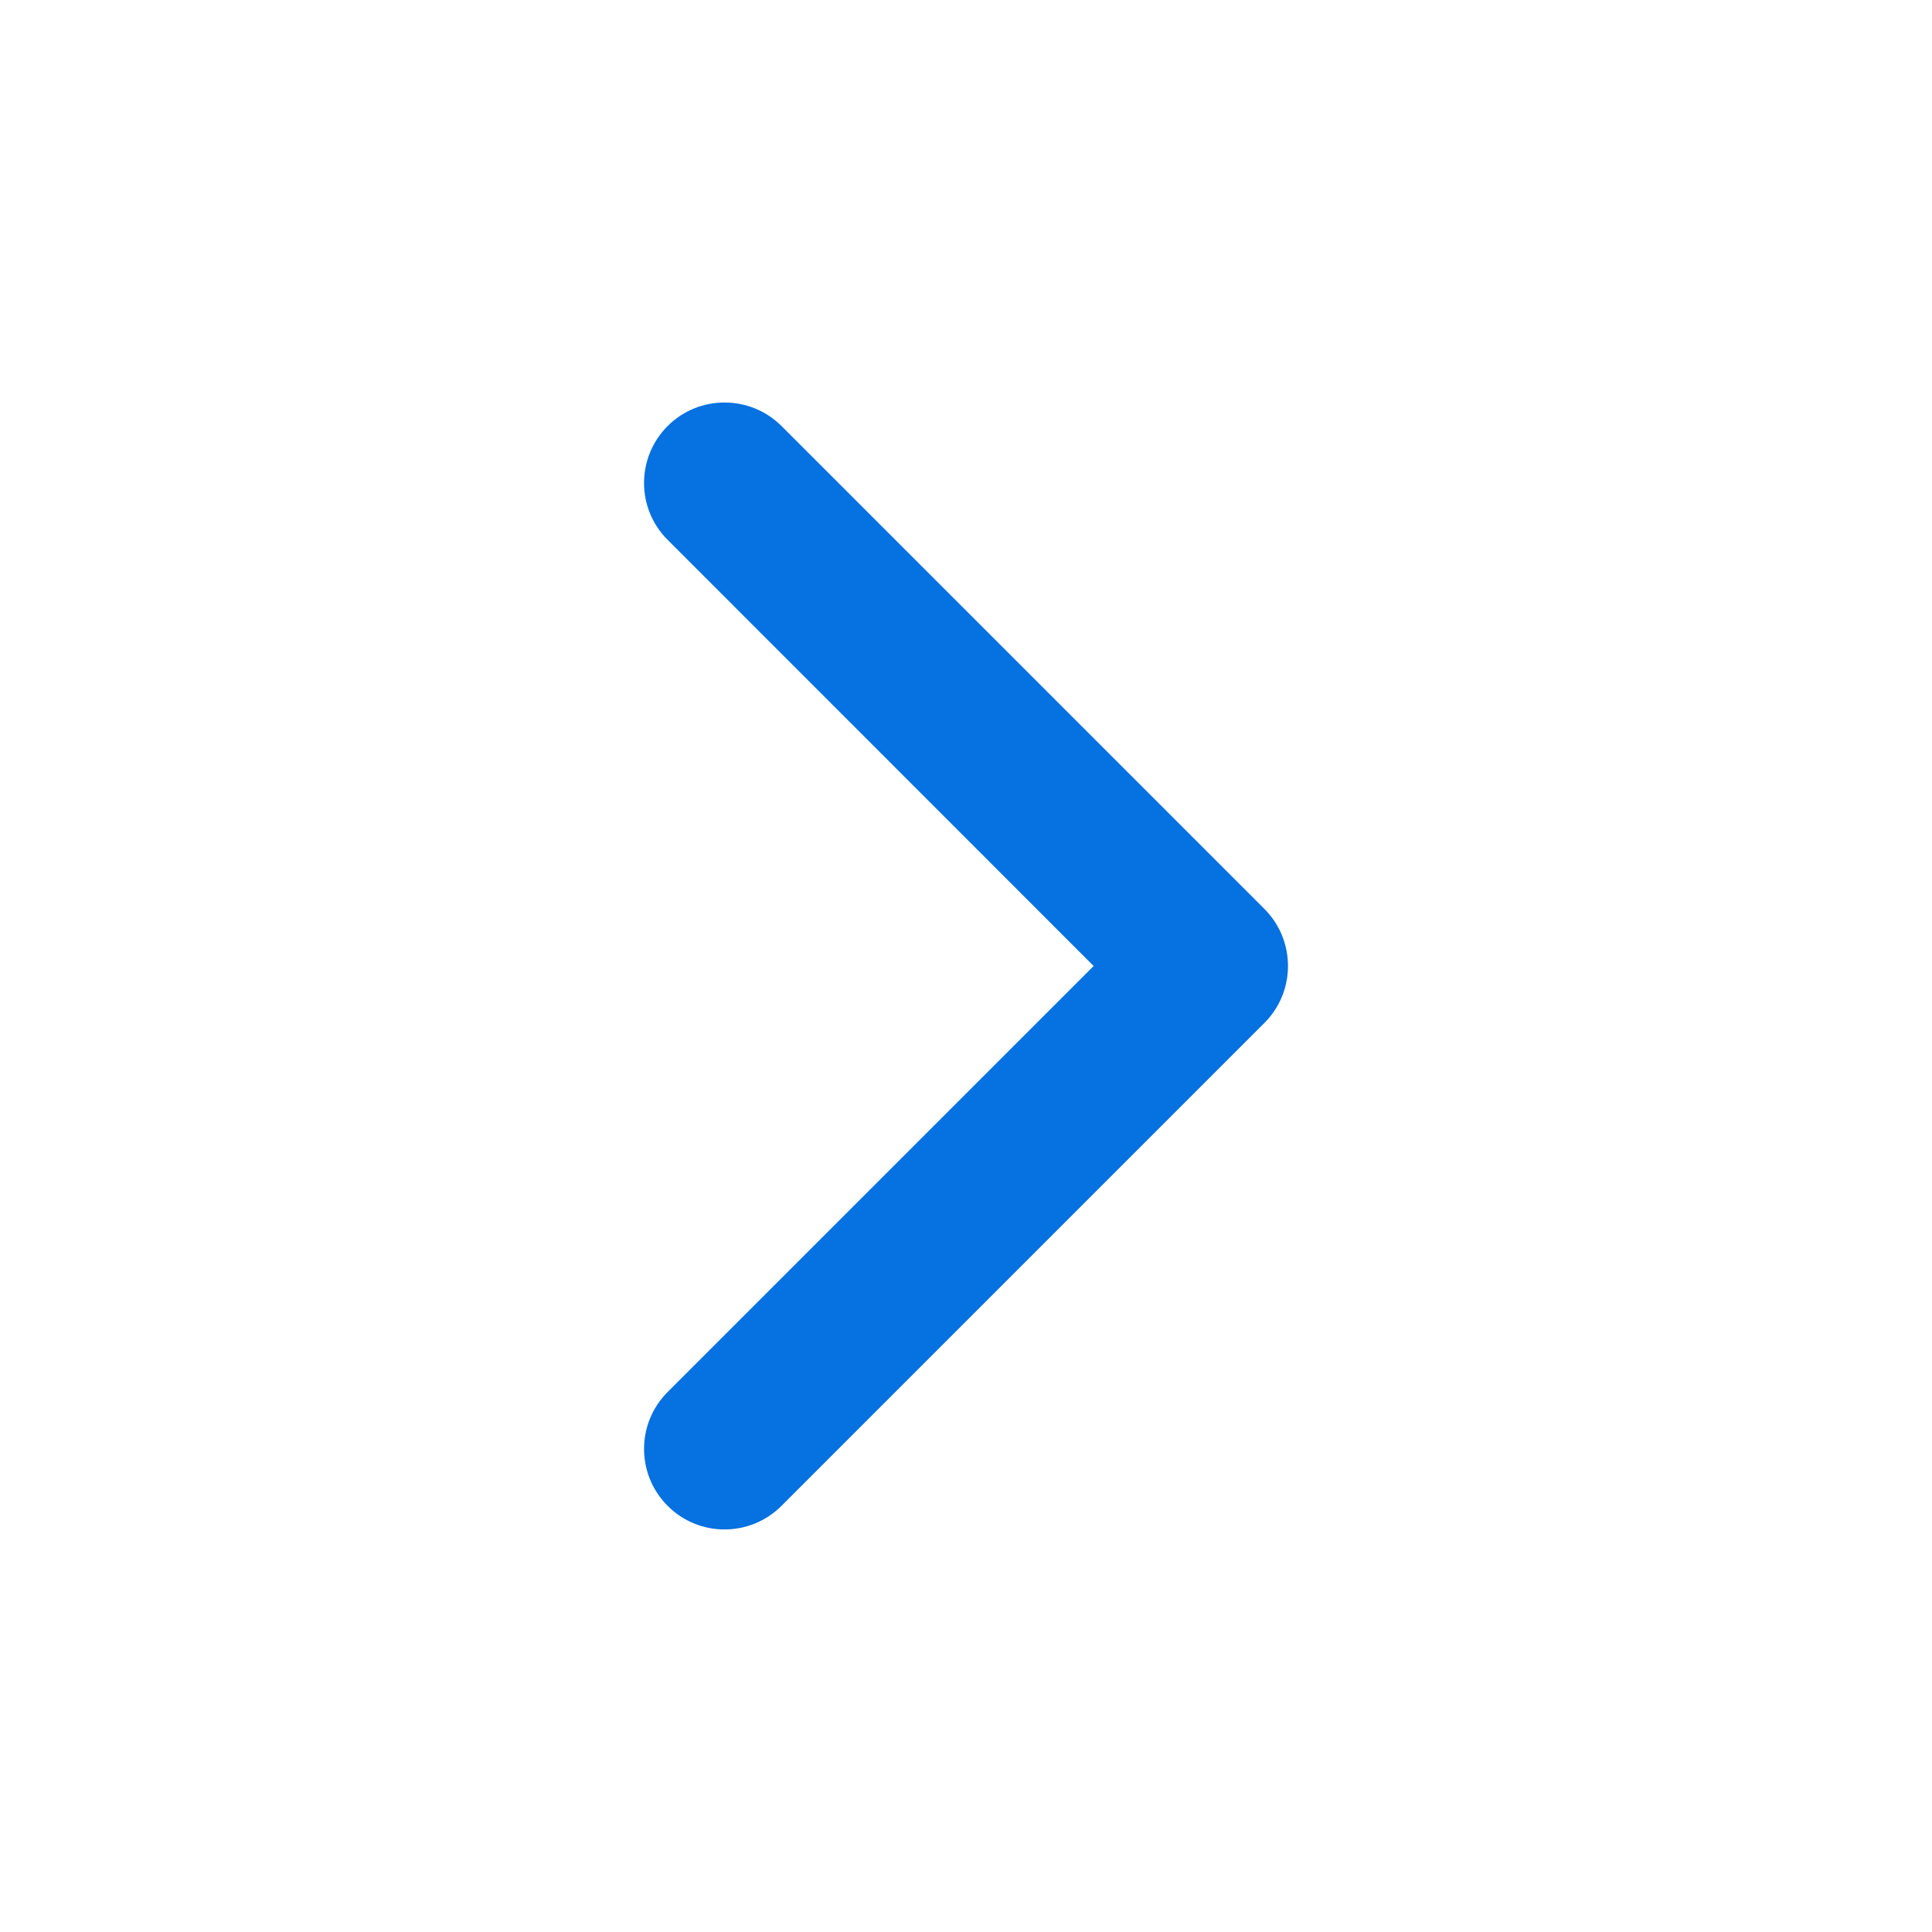 <svg width="14" height="14" viewBox="0 0 14 14" fill="none" xmlns="http://www.w3.org/2000/svg">
<path fill-rule="evenodd" clip-rule="evenodd" d="M4.838 3.087C5.065 2.86 5.435 2.86 5.663 3.087L9.163 6.587C9.39 6.815 9.39 7.185 9.163 7.412L5.663 10.912C5.435 11.14 5.065 11.14 4.838 10.912C4.61 10.684 4.61 10.315 4.838 10.087L7.925 7L4.838 3.912C4.61 3.685 4.61 3.315 4.838 3.087Z" fill="#0671E0"/>
</svg>
